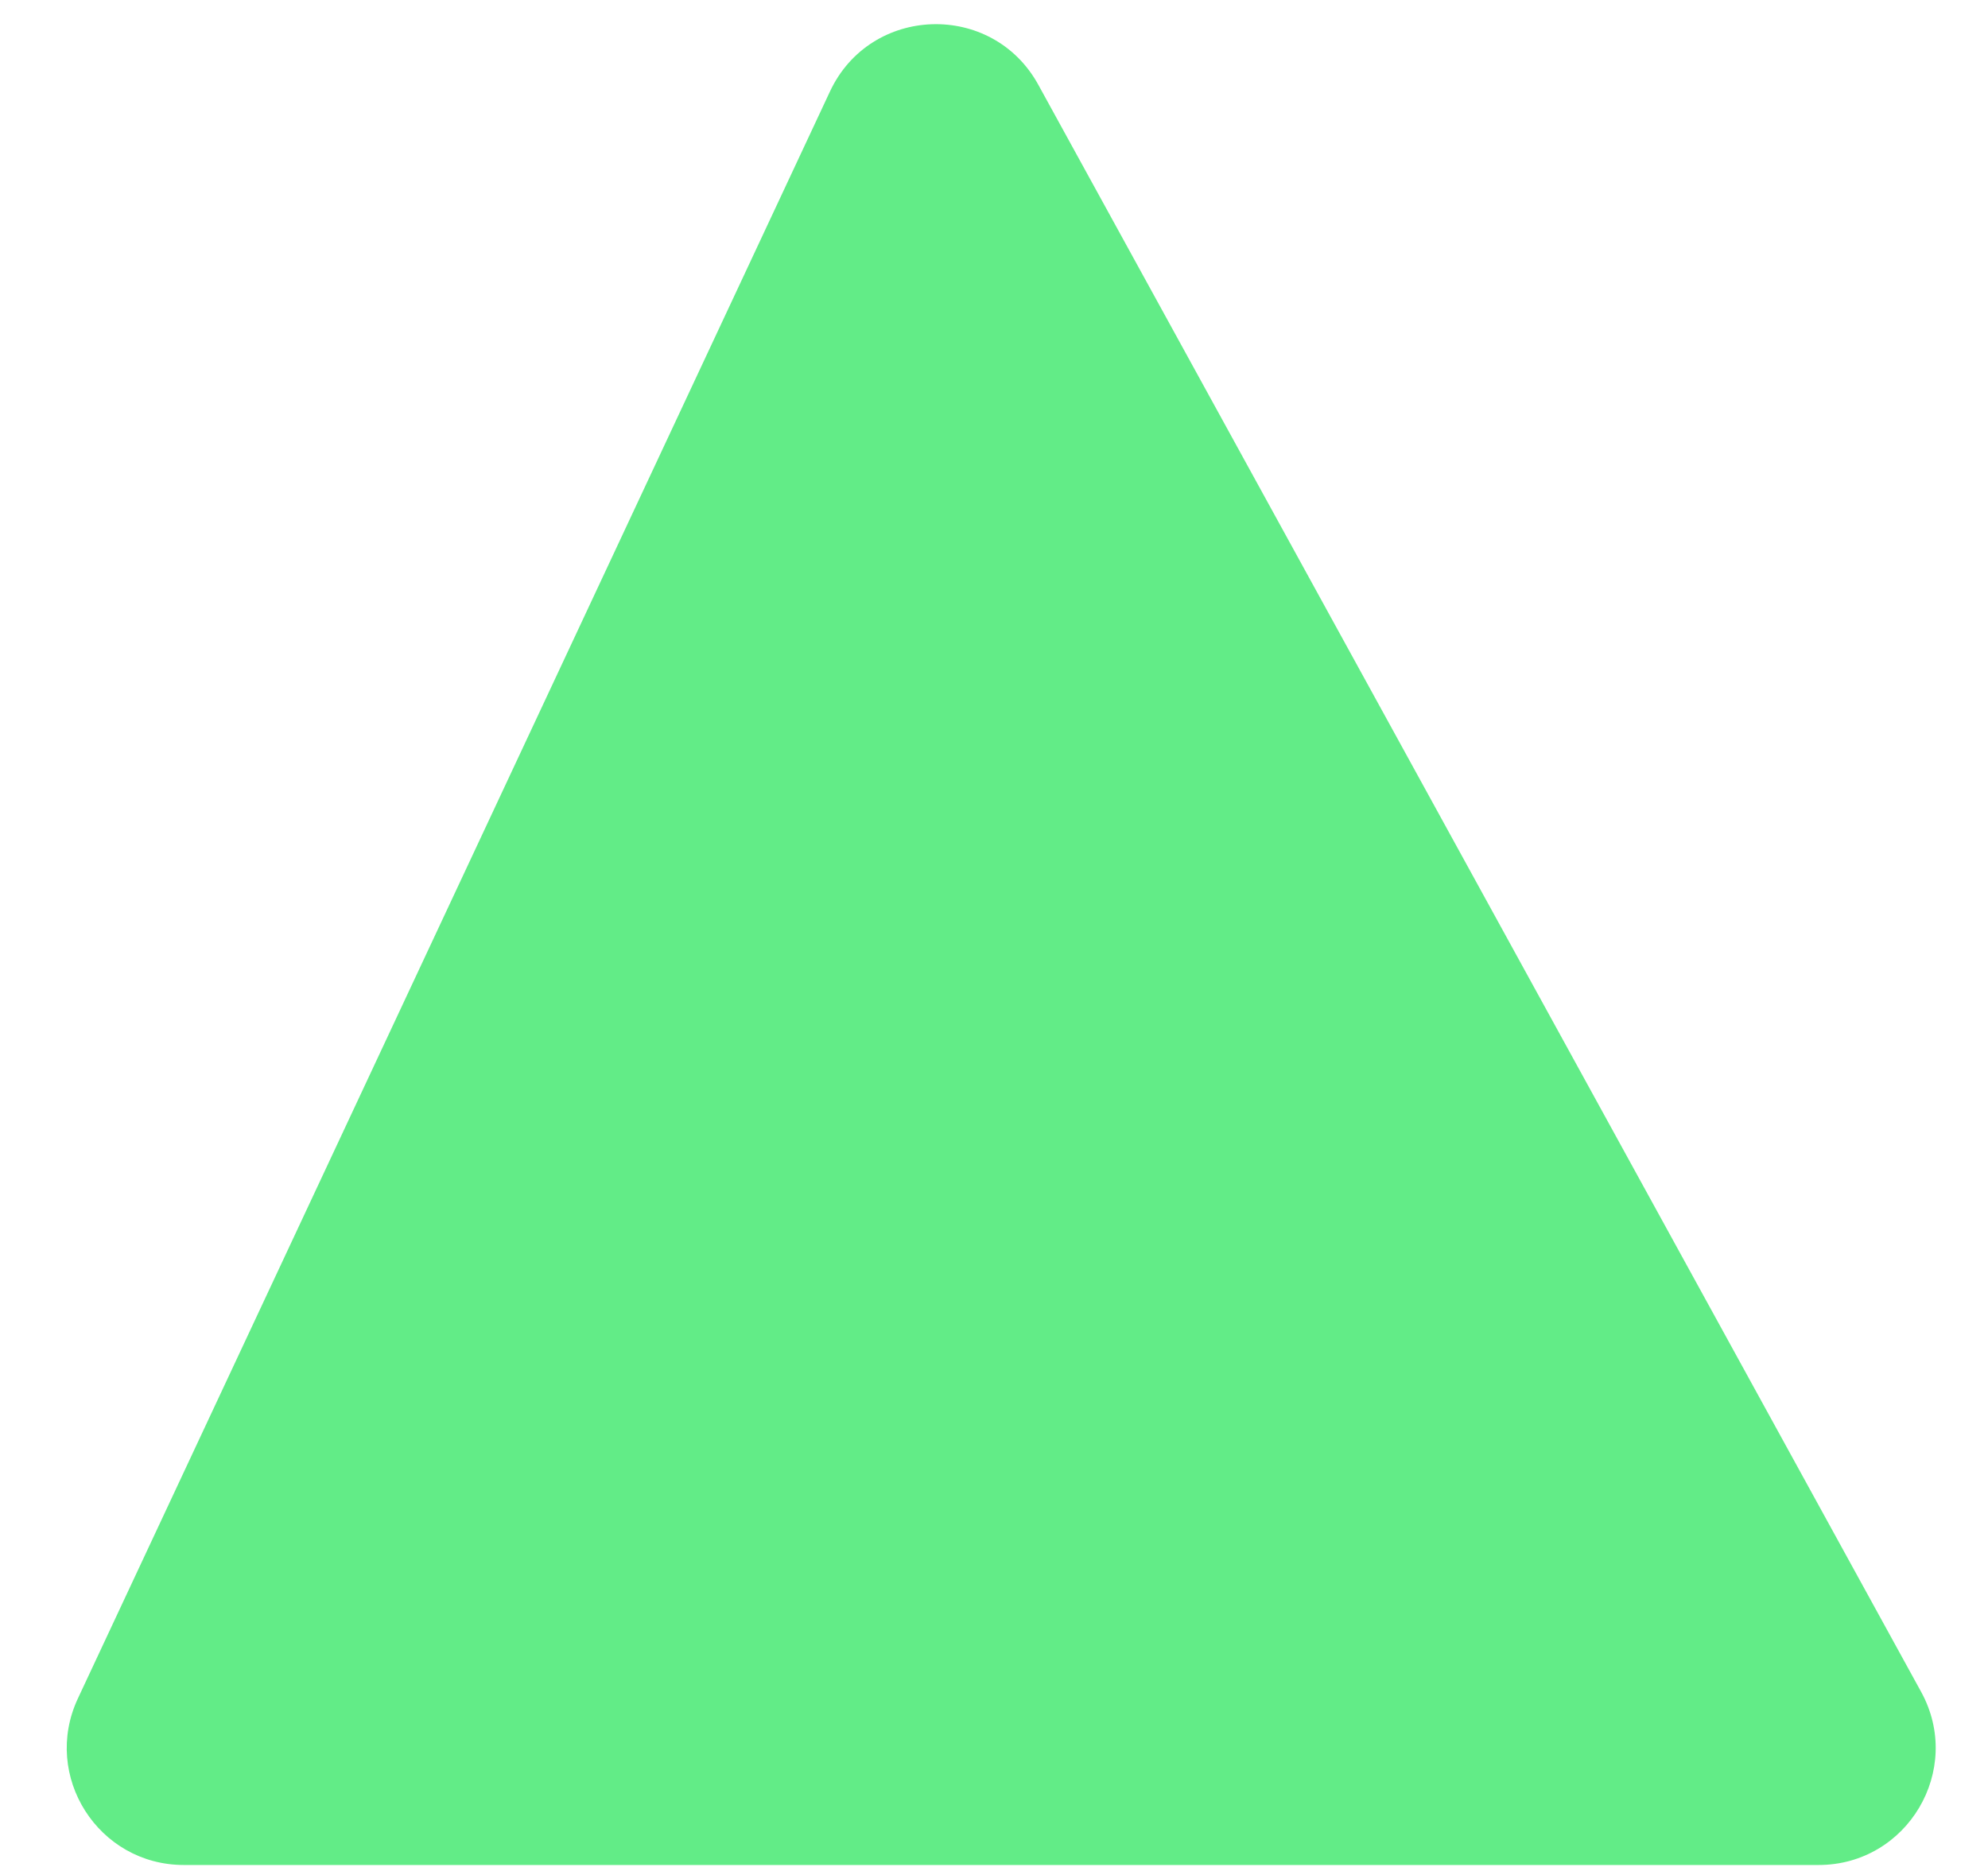 <svg width="17" height="16" viewBox="0 0 17 16" fill="none" xmlns="http://www.w3.org/2000/svg">
<path d="M7.097 0.783C7.443 0.042 8.485 0.008 8.879 0.725L16.428 14.468C16.794 15.134 16.311 15.949 15.551 15.949H1.572C0.84 15.949 0.356 15.188 0.666 14.525L7.097 0.783Z" fill="#62EC87"/>
</svg>
